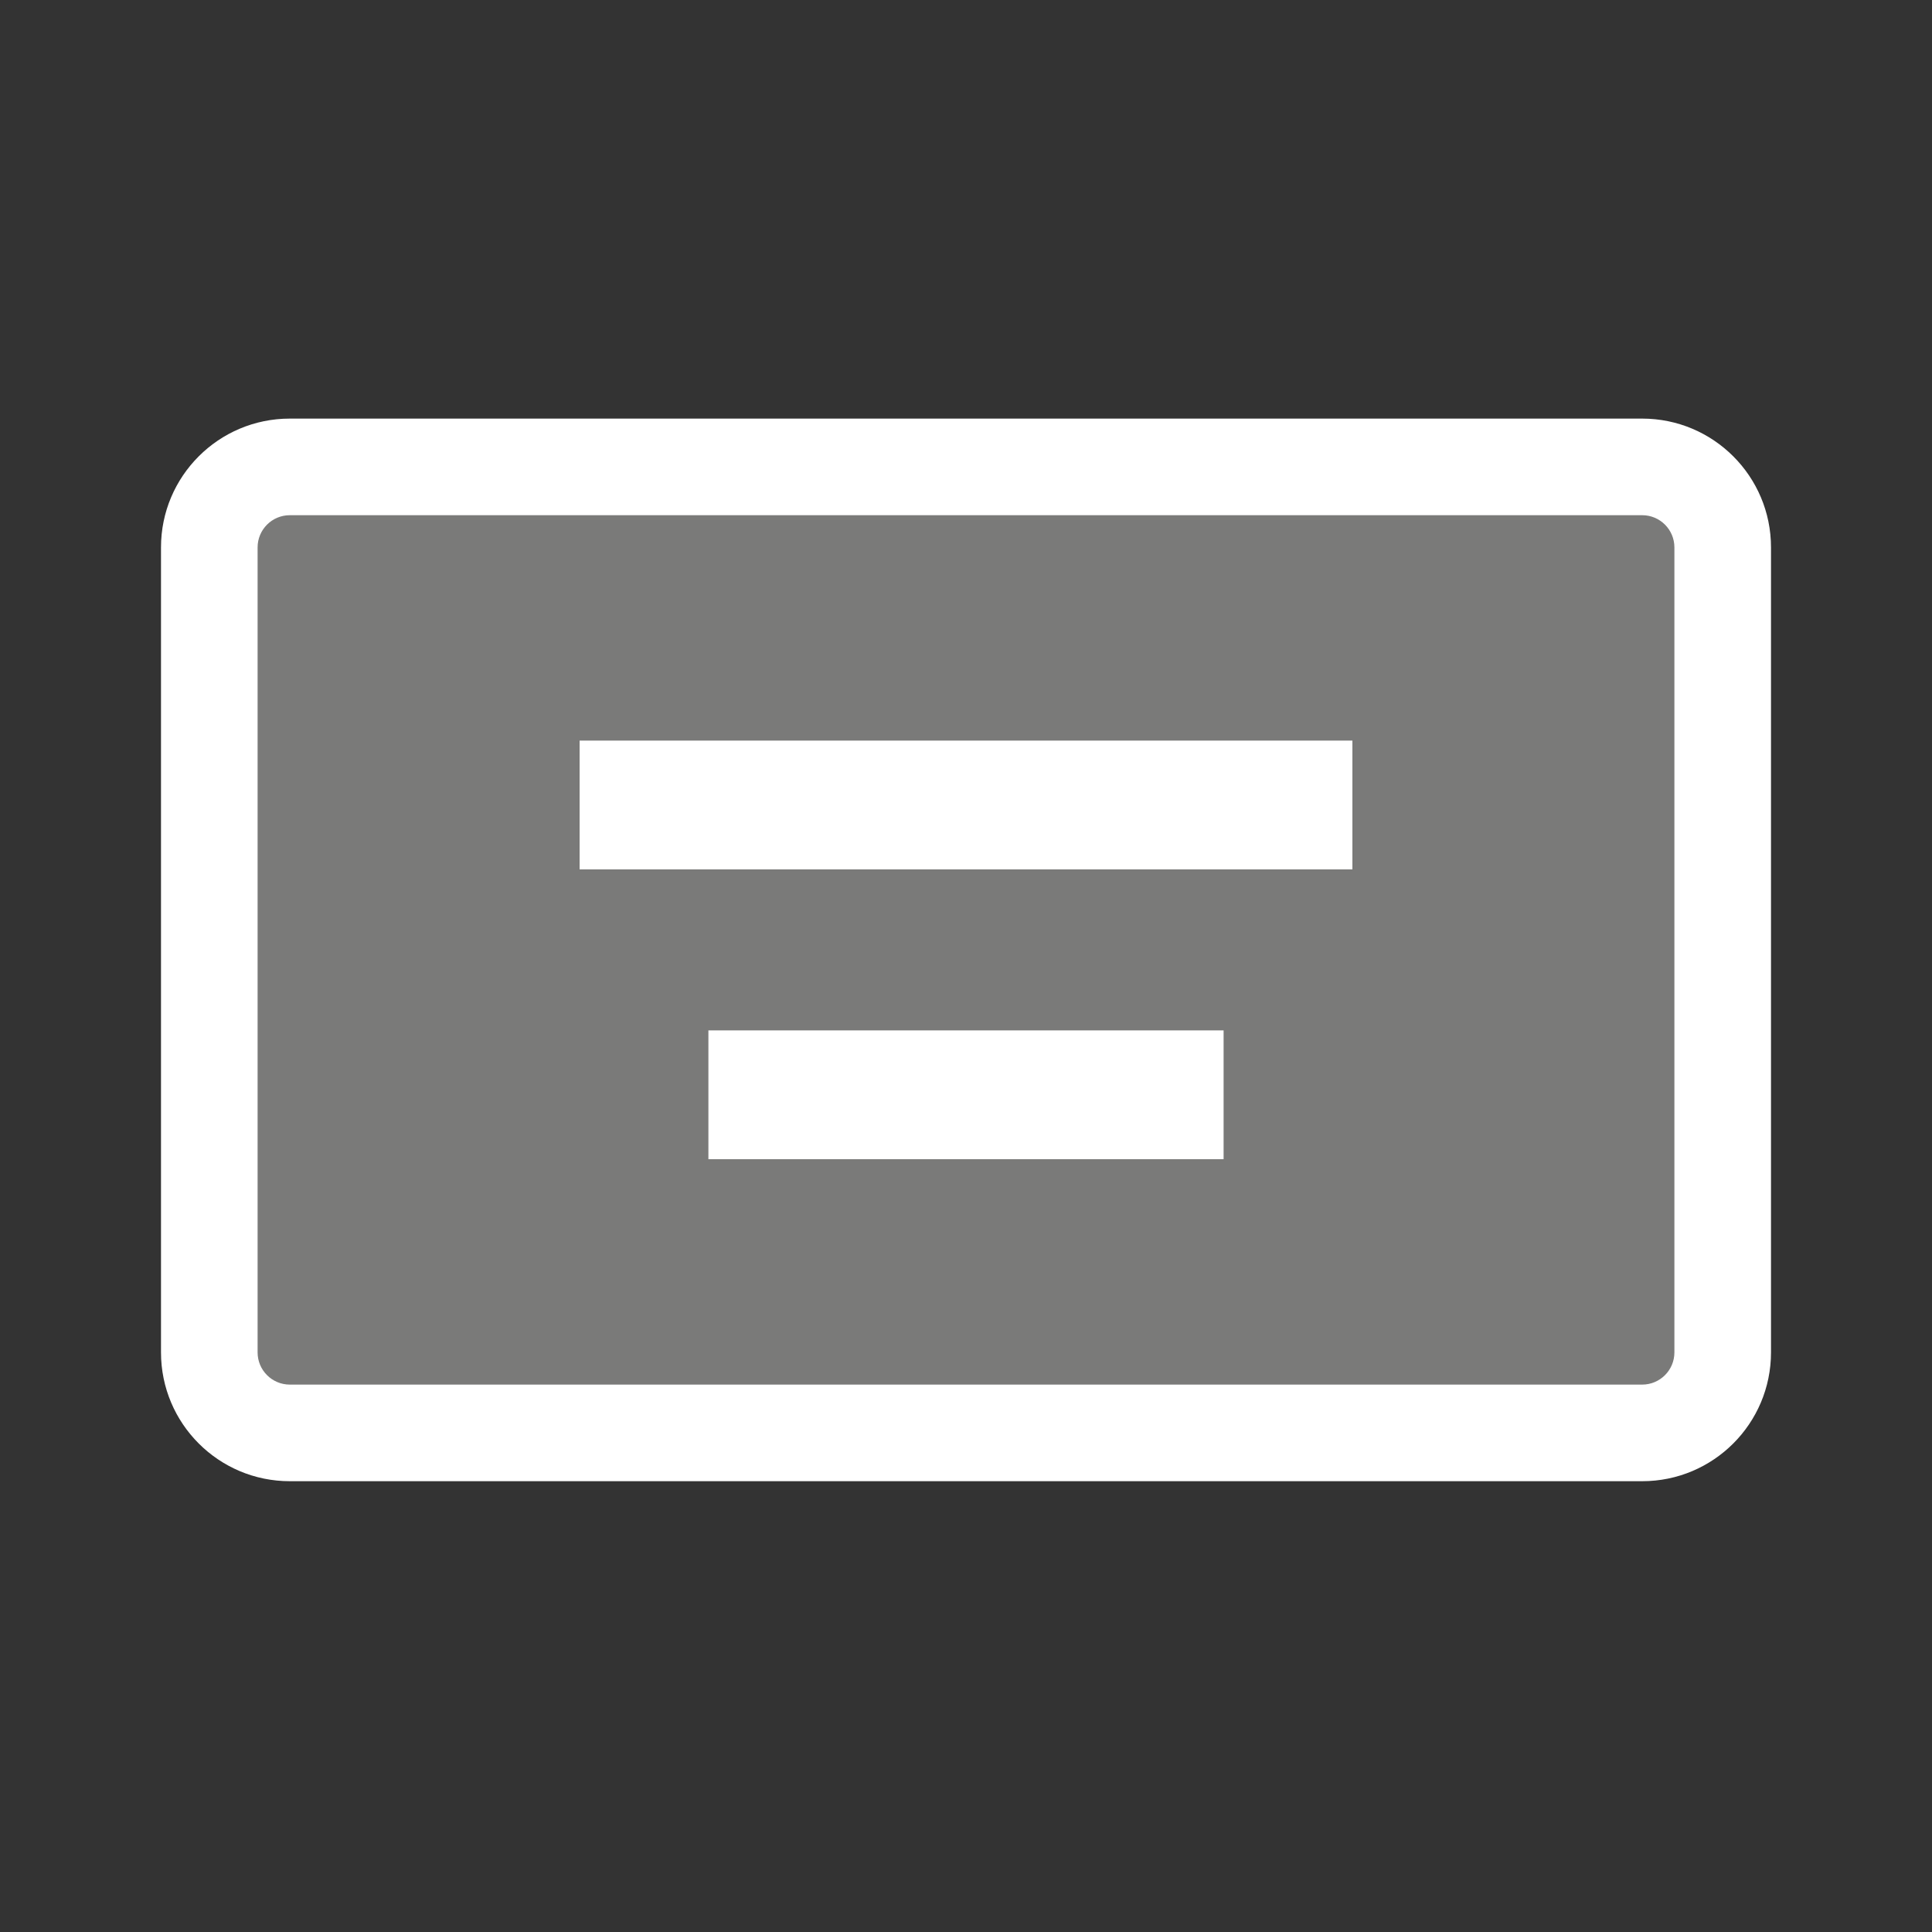 <svg width="60" height="60" viewBox="0 0 60 60" fill="none" xmlns="http://www.w3.org/2000/svg">
<rect x="0" y="0" width="60" height="60" fill="#333333" stroke="none"/>
<path fill-rule="evenodd" clip-rule="evenodd" d="M9 13C6.791 13 5 14.791 5 17V42C5 44.209 6.791 46 9 46H51C53.209 46 55 44.209 55 42V17C55 14.791 53.209 13 51 13H9Z" fill="white"/>
<path fill-rule="evenodd" clip-rule="evenodd" d="M9 16C8.448 16 8 16.448 8 17V42C8 42.552 8.448 43 9 43H51C51.552 43 52 42.552 52 42V17C52 16.448 51.552 16 51 16H9ZM18 23H42V27H18V23ZM22 32H38V36H22V32Z" fill="#7A7A79"/>
</svg>
